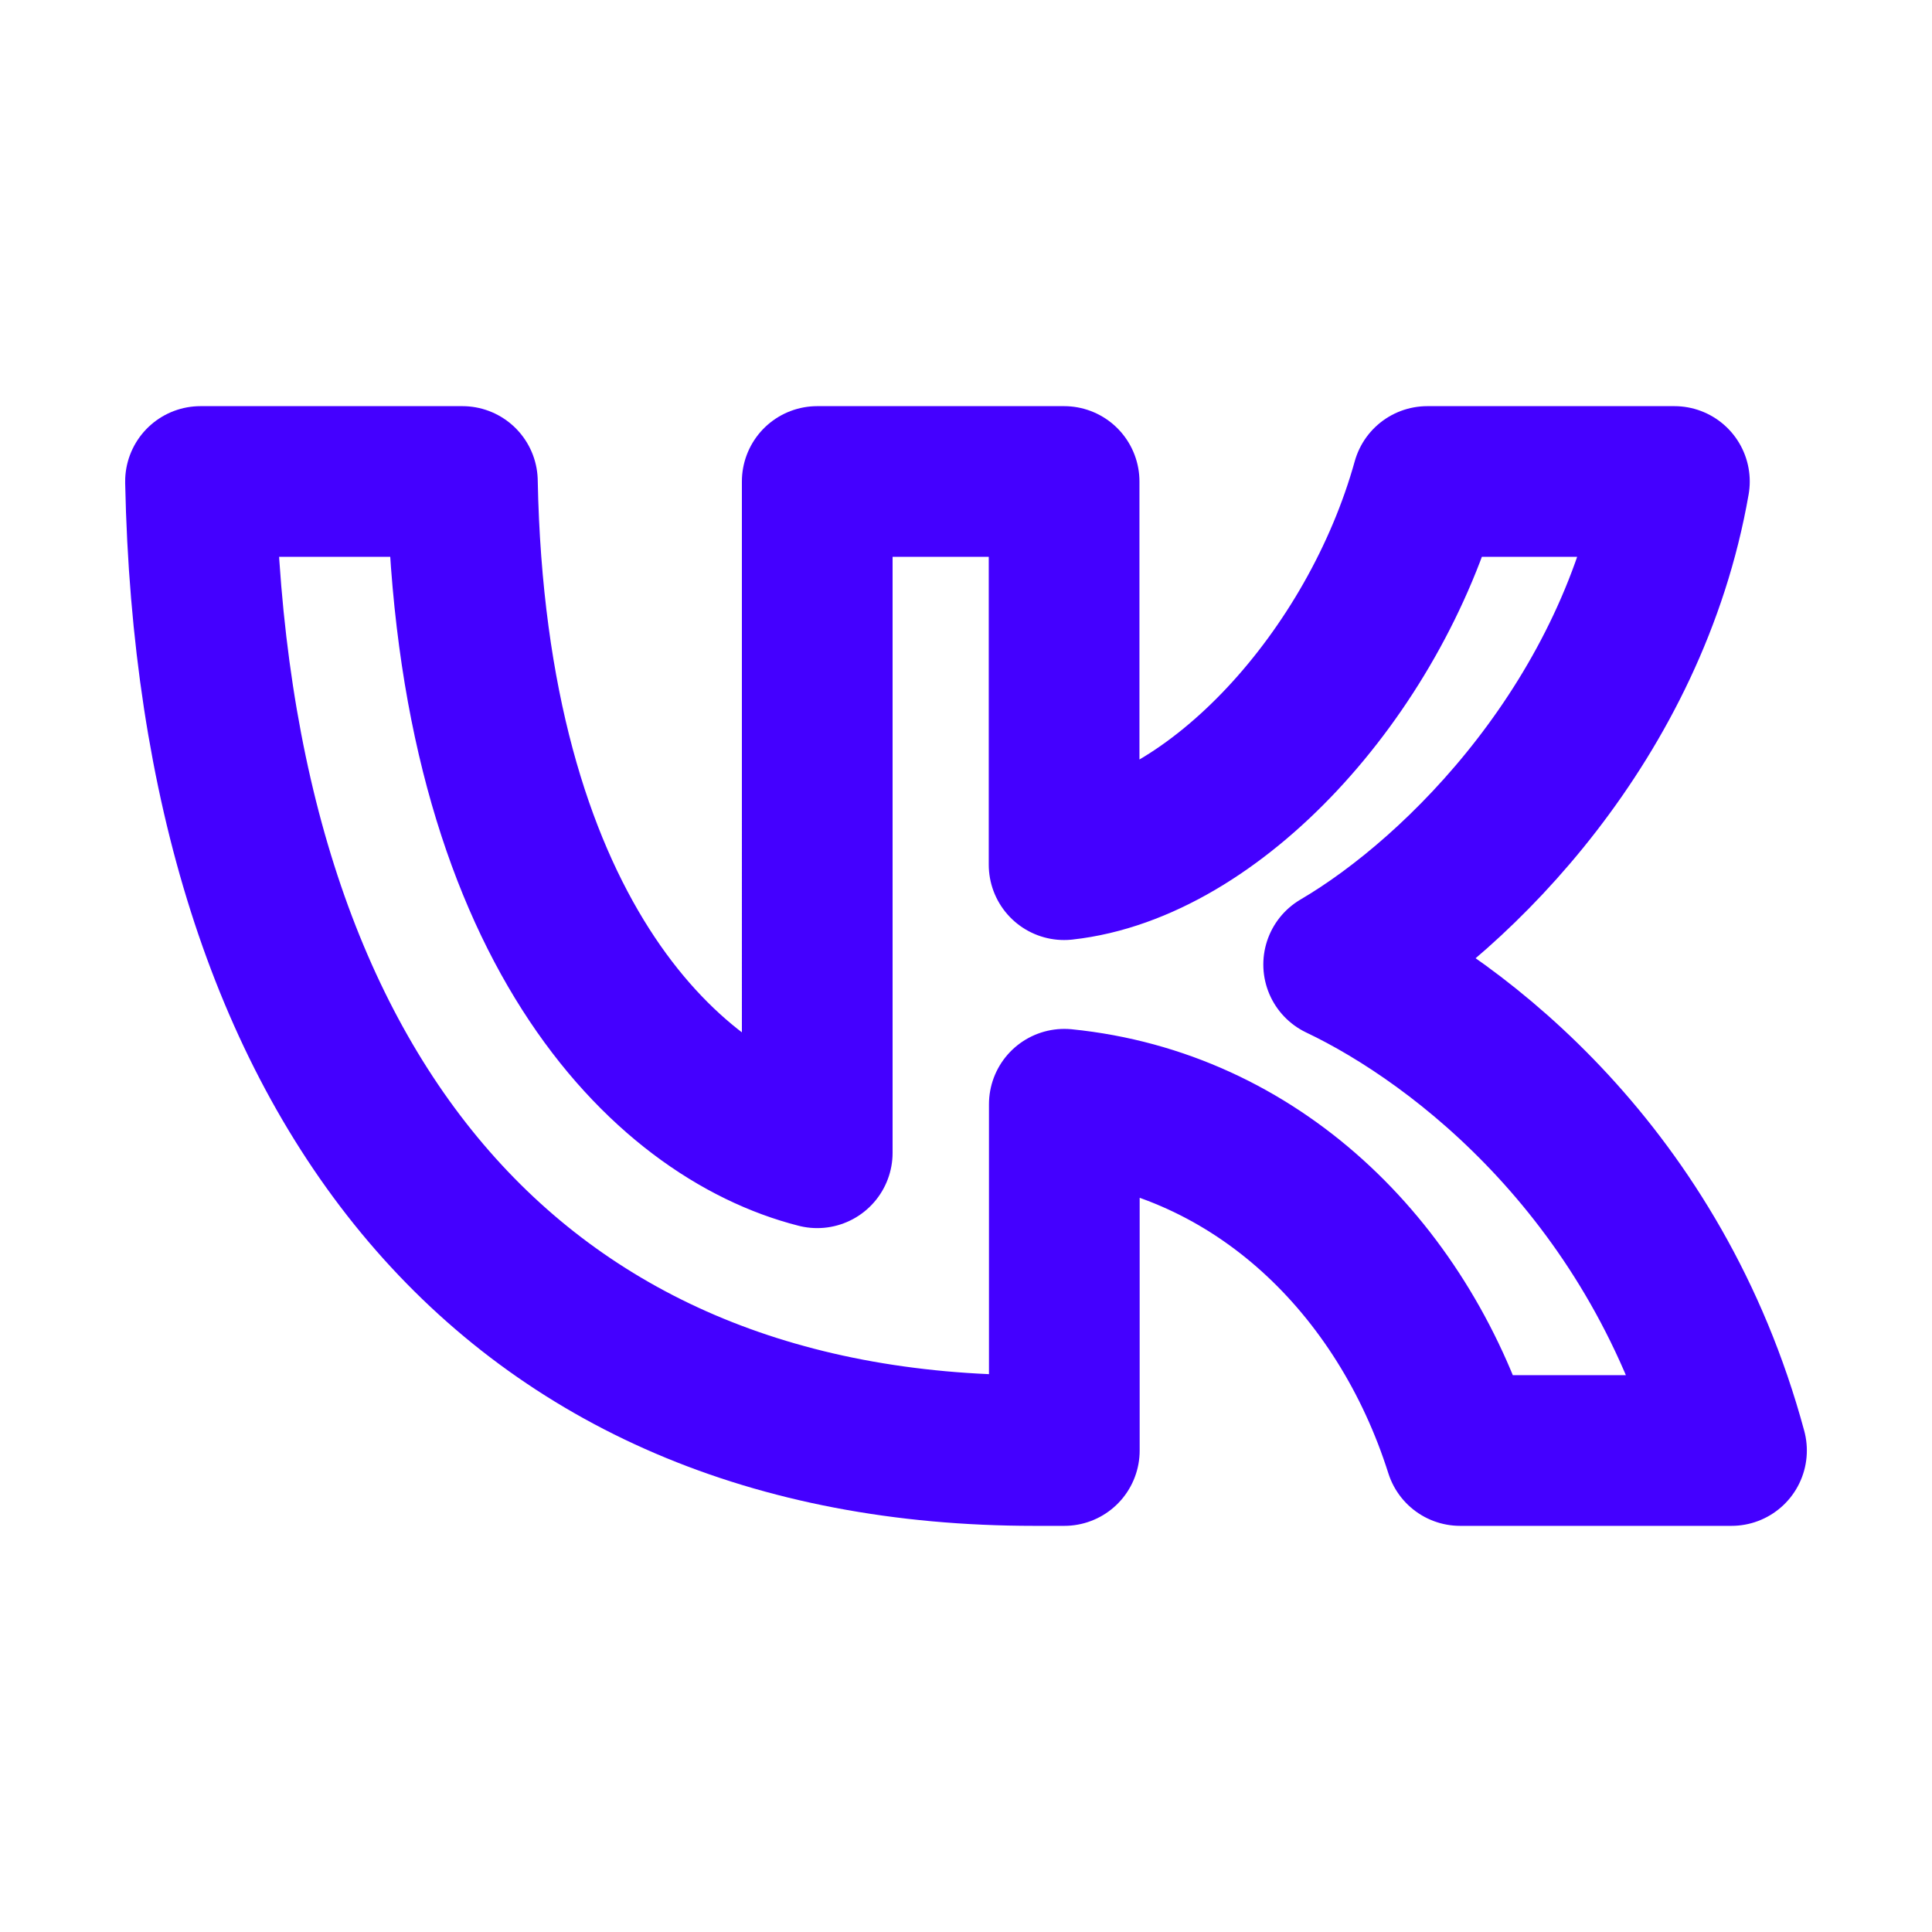 <!DOCTYPE svg PUBLIC "-//W3C//DTD SVG 1.1//EN" "http://www.w3.org/Graphics/SVG/1.1/DTD/svg11.dtd">

<!-- Uploaded to: SVG Repo, www.svgrepo.com, Transformed by: SVG Repo Mixer Tools -->
<svg width="54px" height="54px" viewBox="0 0 9.00 9.00" xmlns="http://www.w3.org/2000/svg" xml:space="preserve" fill="#000000">

<g id="SVGRepo_bgCarrier" stroke-width="0"/>

<g id="SVGRepo_tracerCarrier" stroke-linecap="round" stroke-linejoin="round"/>

<g id="SVGRepo_iconCarrier">

<path fill="#ffffff" d="M4.818 6.757C2.382 6.757.992 5.063.934 2.243h1.22c.04 2.07.94 2.946 1.653 3.127V2.243h1.15v1.785c.703-.077 1.443-.89 1.692-1.785H7.8c-.192 1.102-.994 1.916-1.564 2.25.57.271 1.483.98 1.83 2.264H6.802c-.272-.858-.95-1.523-1.844-1.613v1.613z" style="fill:none;stroke:#4400ff;stroke-width:0.702;stroke-linecap:round;stroke-linejoin:round;stroke-dasharray:none;stroke-opacity:1"/>

</g>

</svg>